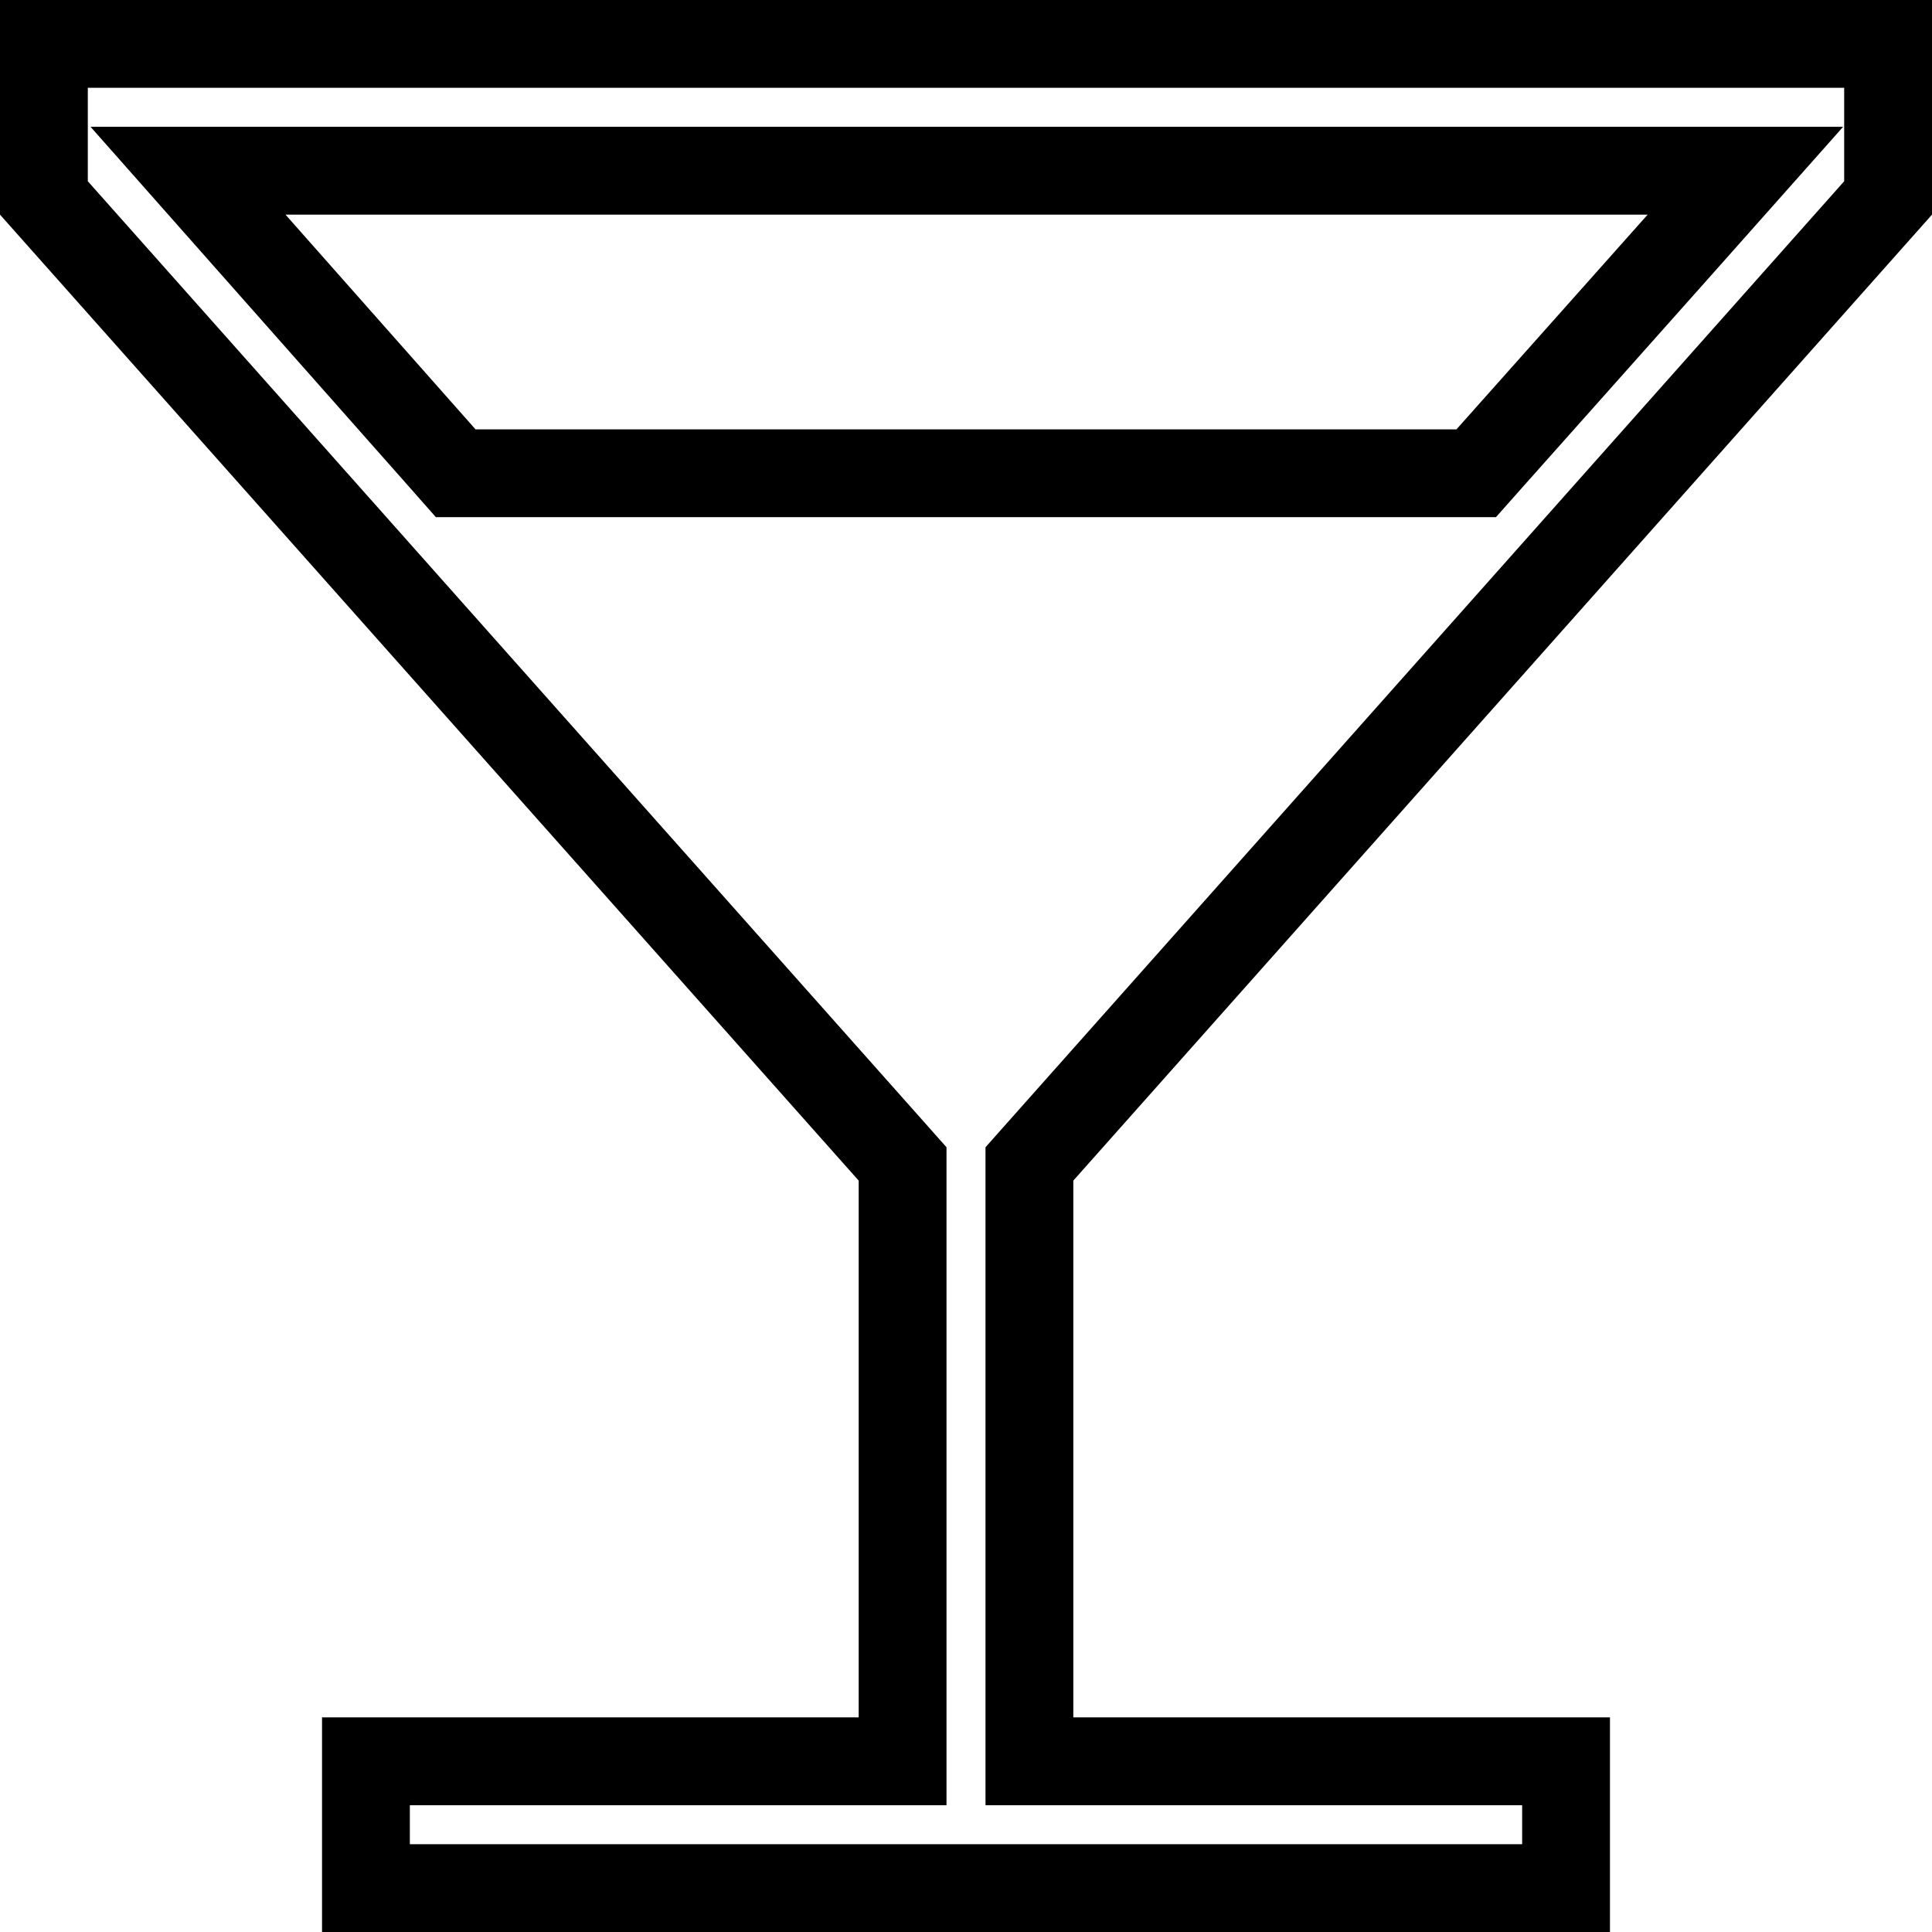 <svg width="22" height="22" viewBox="0 0 22 22" fill="none" xmlns="http://www.w3.org/2000/svg">
<path d="M10.278 13.444V13.254L10.152 13.112L0.5 2.254V0.5H21.5V2.254L11.848 13.112L11.722 13.254V13.444V19.556V20.056H12.222H17.833V21.5H4.167V20.056H9.778H10.278V19.556V13.444ZM5.04 5.22L5.189 5.389H5.414H16.586H16.81L16.959 5.221L19.135 2.777L19.875 1.944H18.761H3.251H2.141L2.877 2.776L5.04 5.22Z" stroke="black"/>
</svg>
